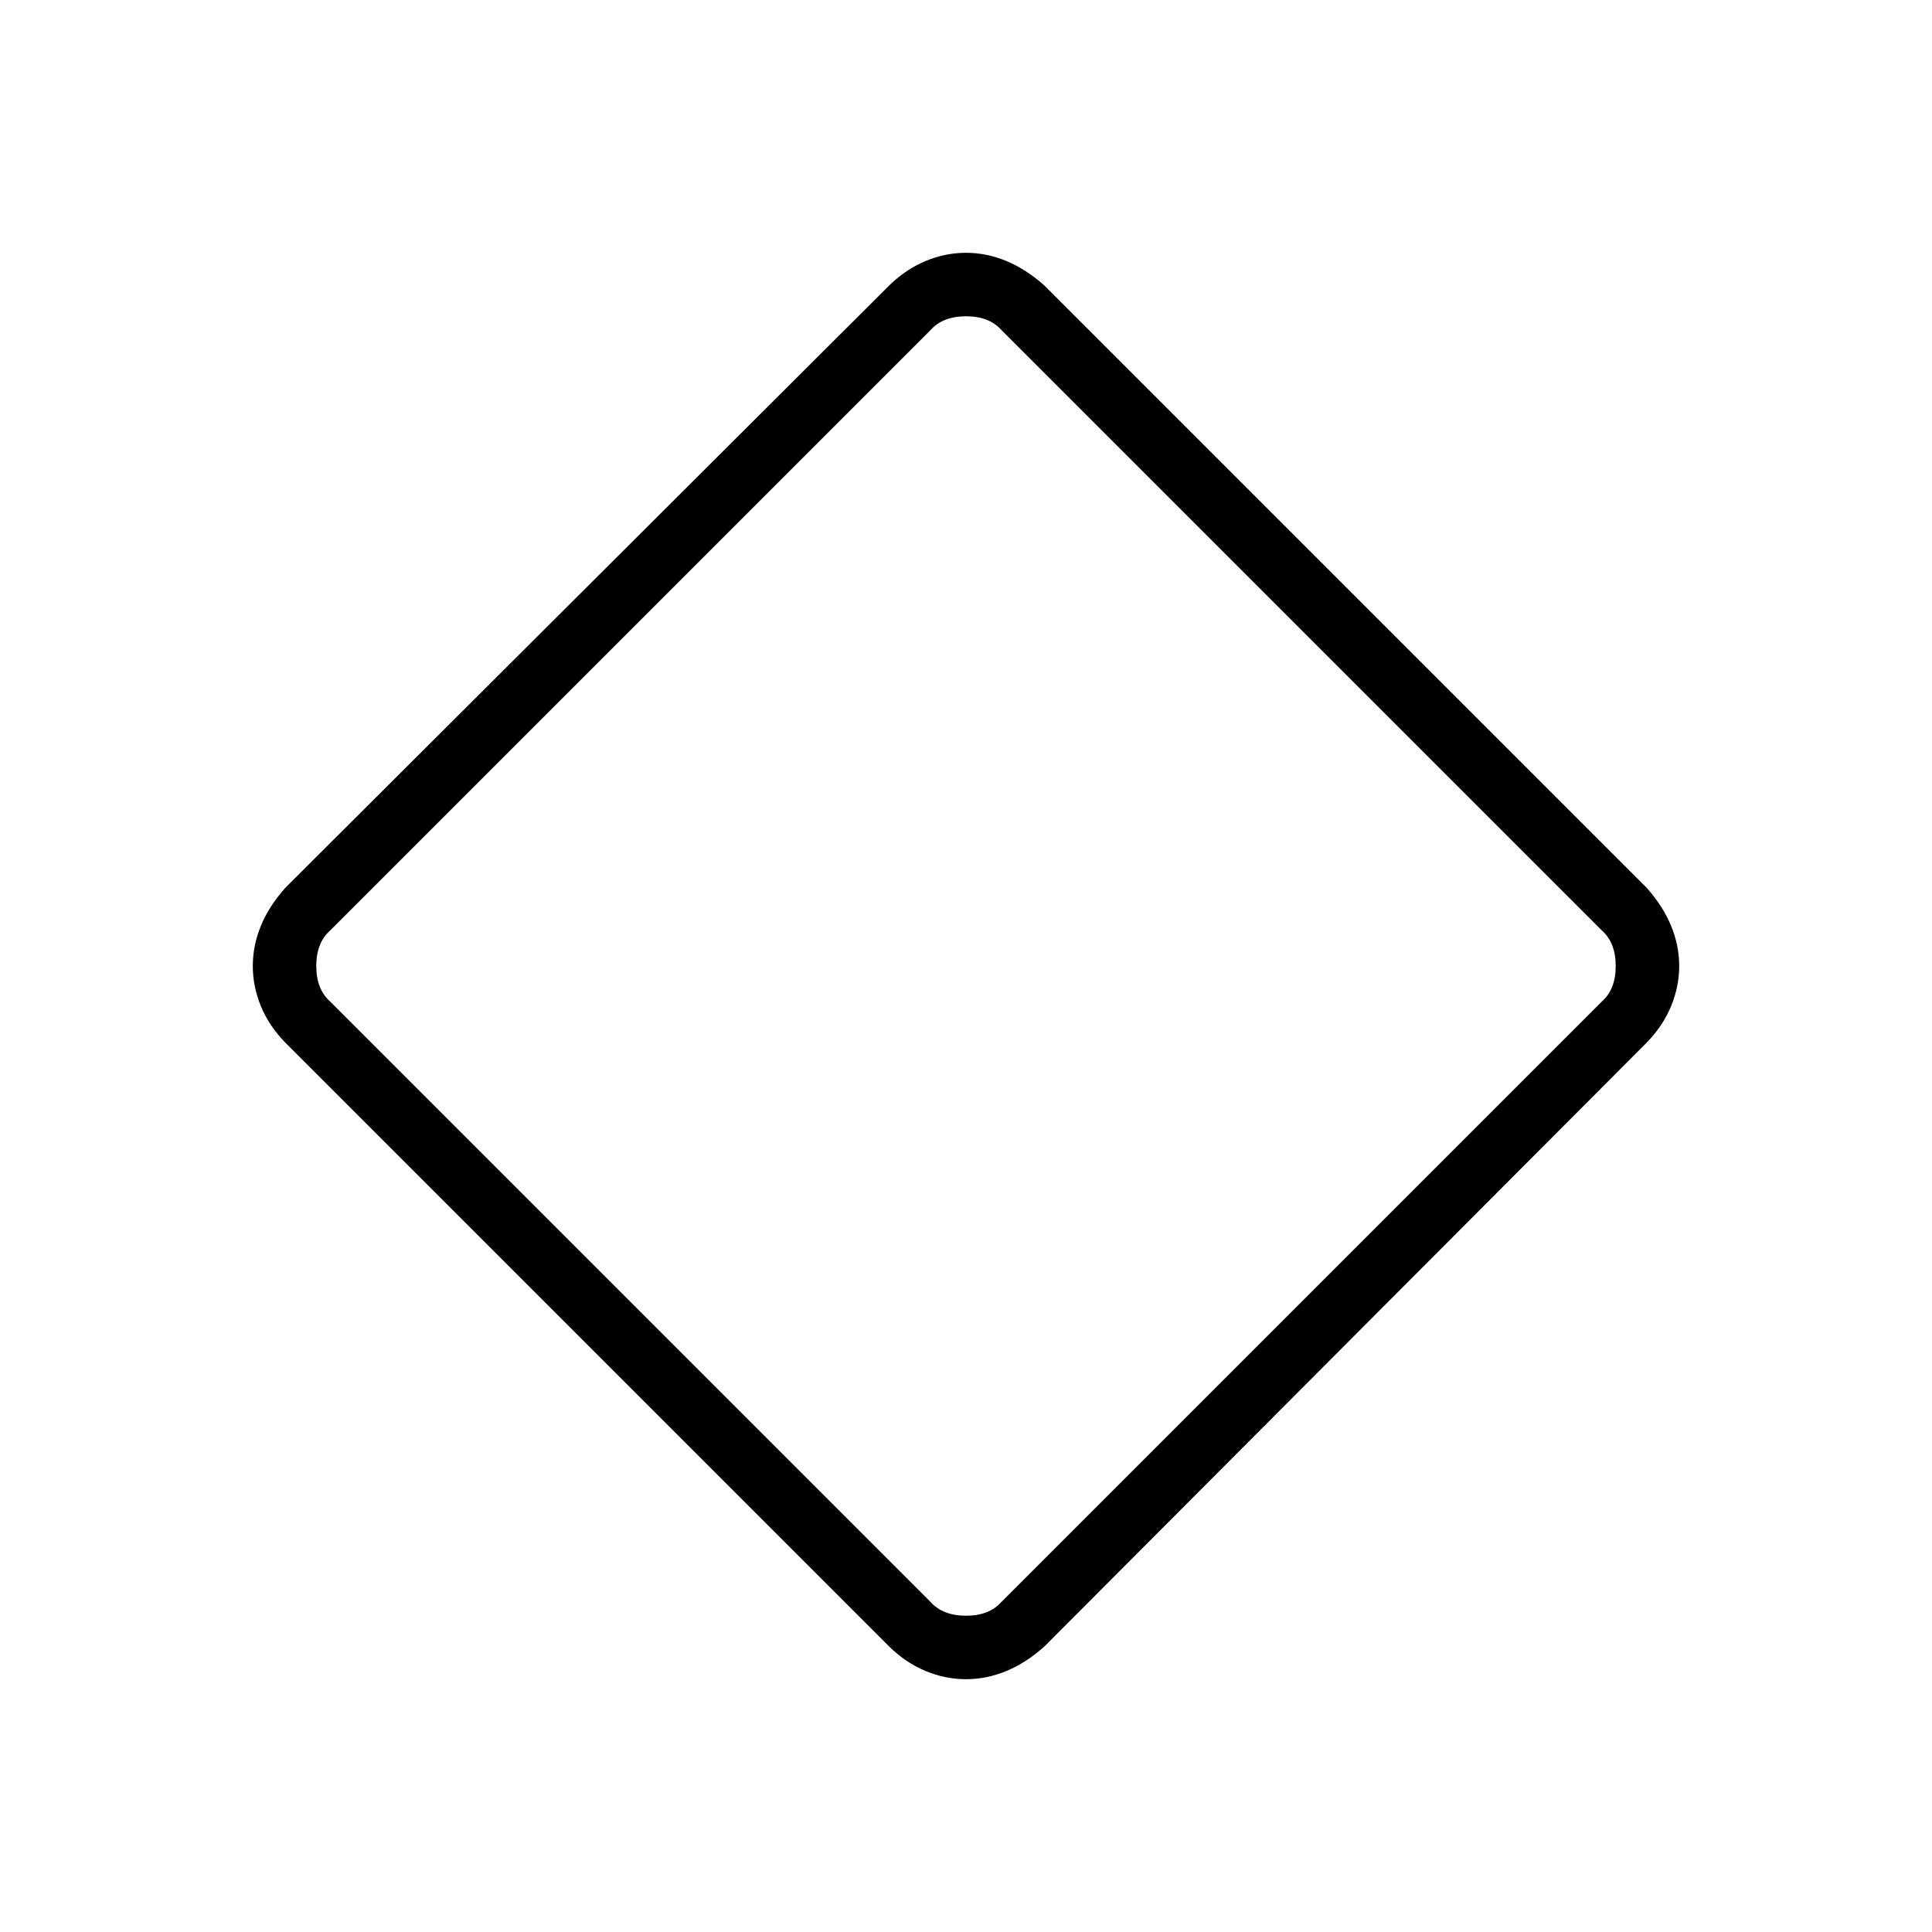 <svg xmlns="http://www.w3.org/2000/svg" width="48" height="48" viewBox="0 96 960 960"><path d="M480 930.385q-10.231 0-20.04-4.05-9.81-4.05-18.114-12.181l-300-300q-8.131-8.304-12.181-18.114-4.05-9.809-4.05-20.04t4.05-20.034q4.05-9.803 12.181-18.889l300-299.231q8.304-8.101 18.114-12.166 9.809-4.065 20.04-4.065t20.034 4.065q9.803 4.065 18.889 12.166l299.231 299.231q8.101 9.086 12.166 18.889 4.065 9.803 4.065 20.034 0 10.231-4.065 20.04-4.065 9.81-12.166 18.114l-299.231 300q-9.086 8.131-18.889 12.181-9.803 4.05-20.034 4.05Zm17.692-38.462 298.231-298.231q6.923-6.154 6.923-17.692t-6.923-17.692L497.692 260.077q-6.154-6.923-17.692-6.923t-17.692 6.923L164.077 558.308q-6.923 6.154-6.923 17.692t6.923 17.692l298.231 298.231q6.154 6.923 17.692 6.923t17.692-6.923Z"/></svg>